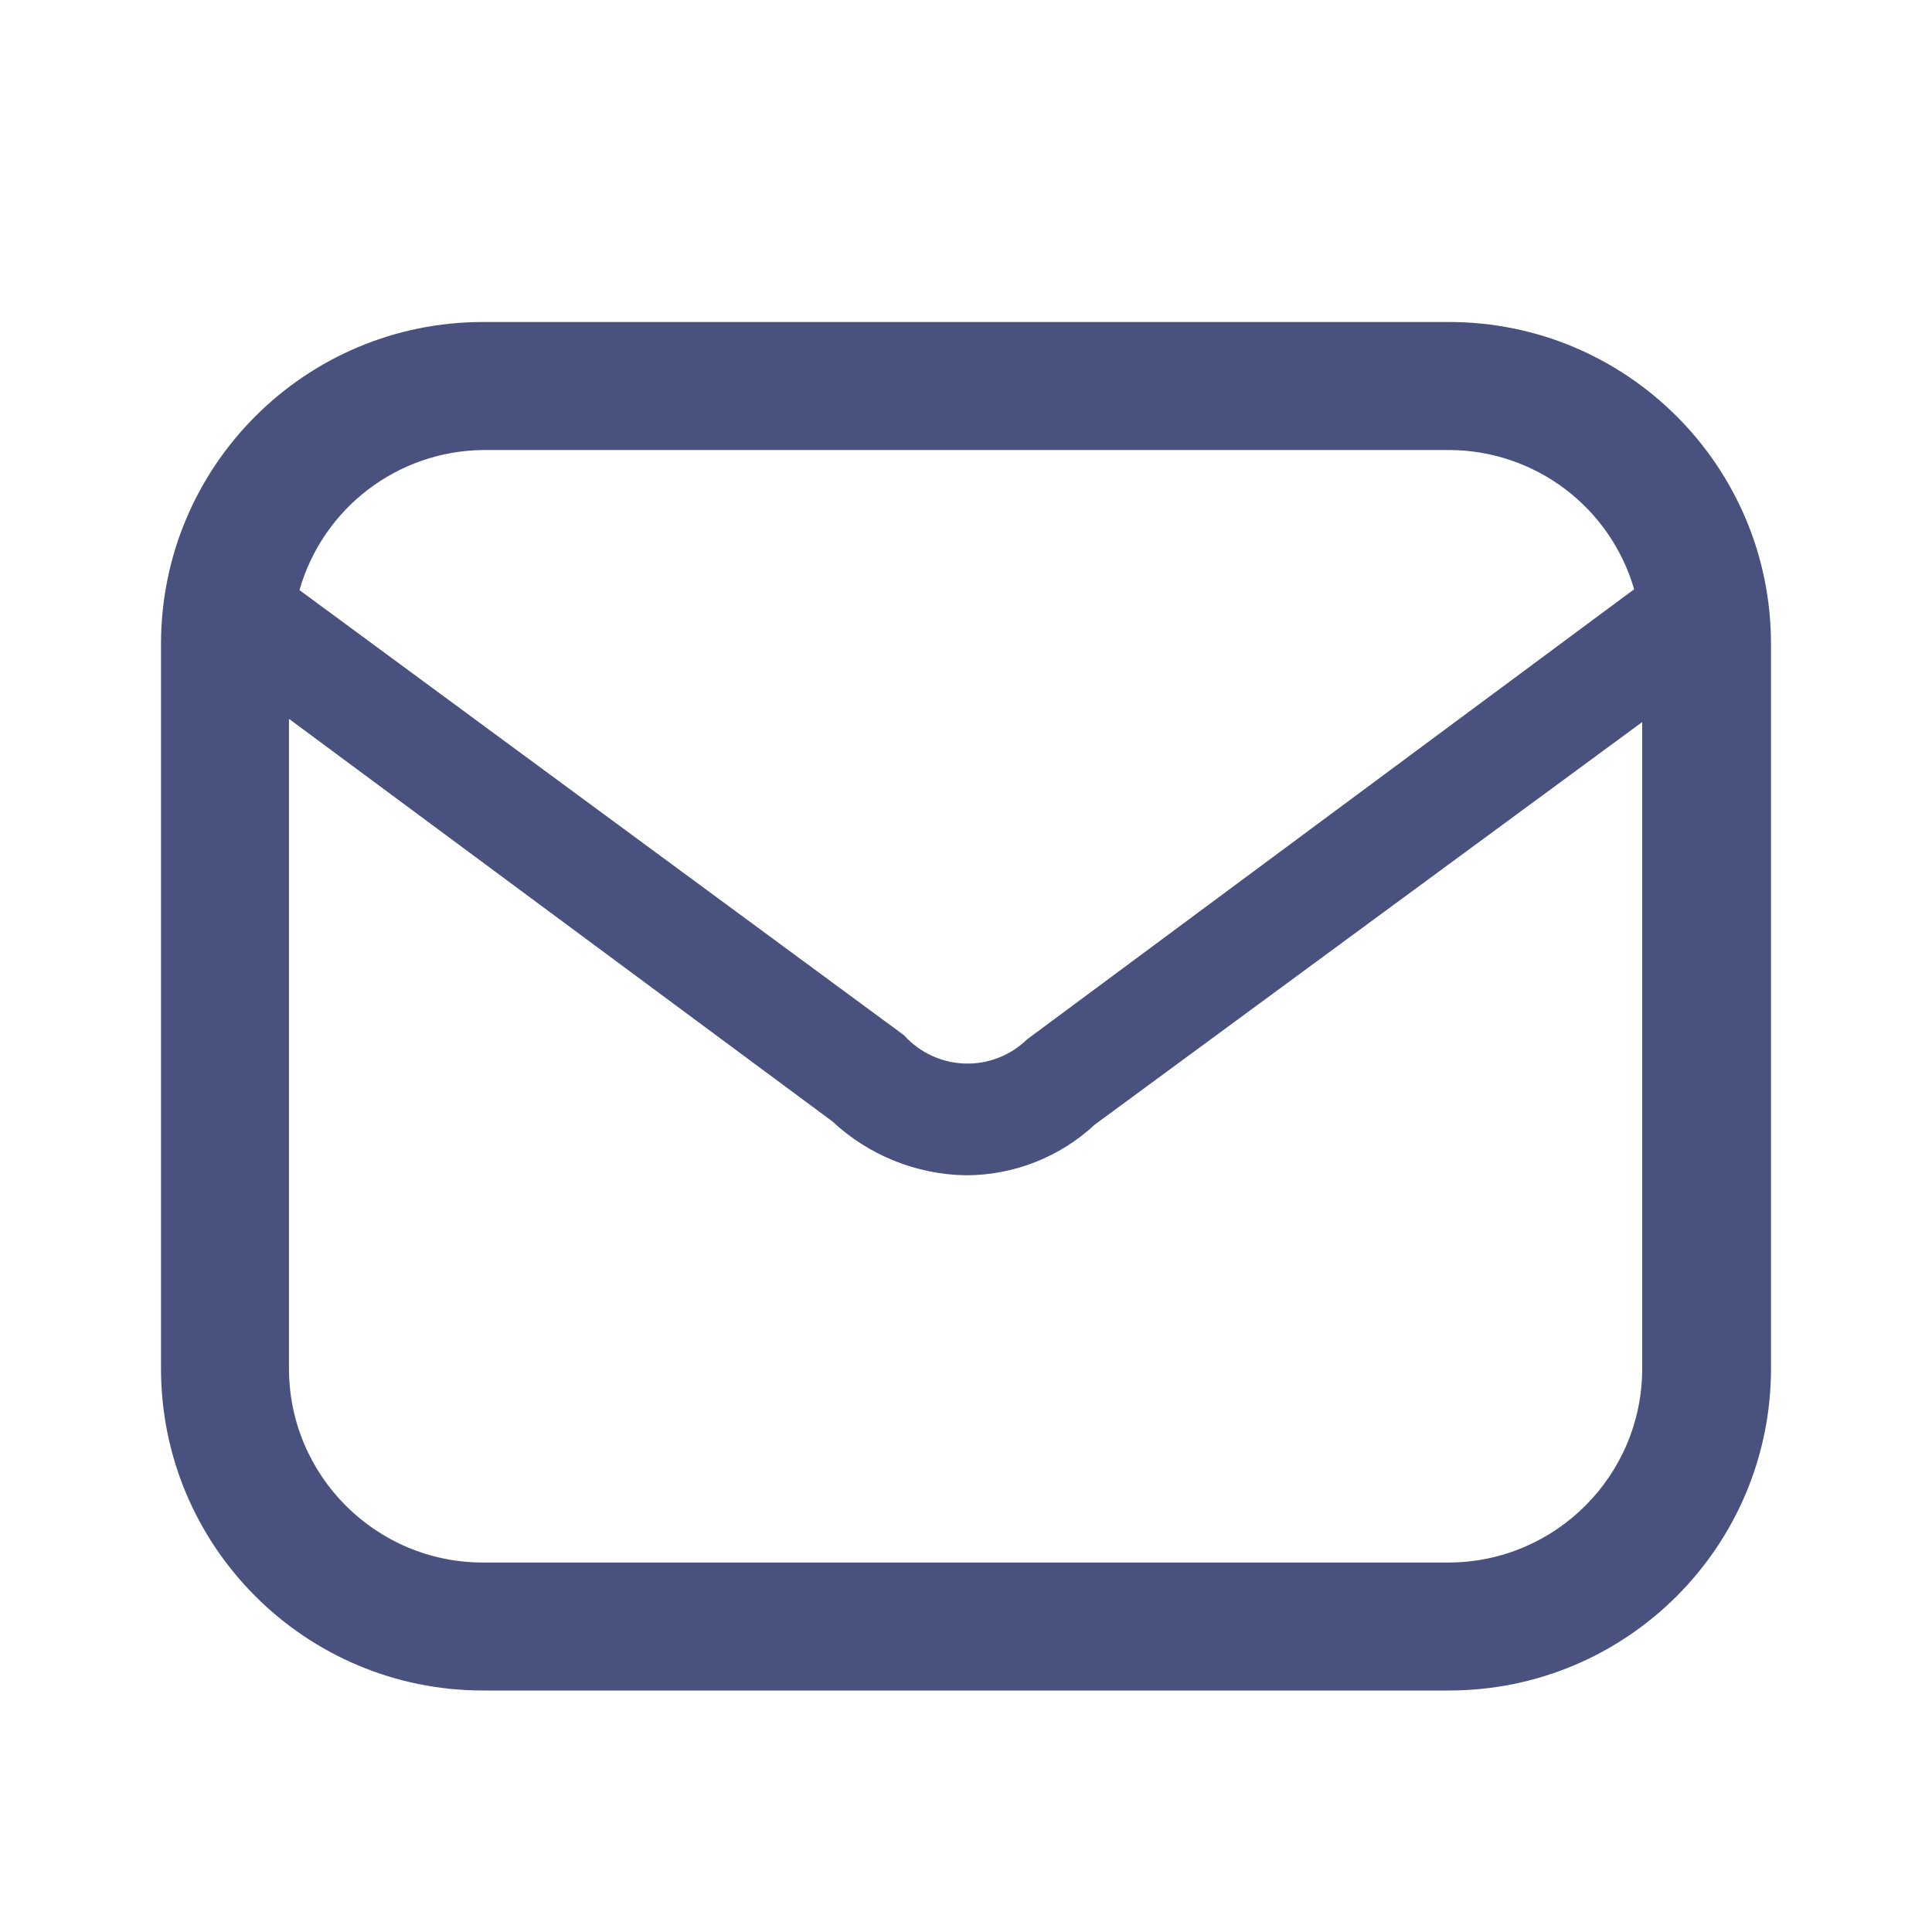 <svg width="42" height="42" viewBox="0 0 42 42" fill="none" xmlns="http://www.w3.org/2000/svg">
<path fill-rule="evenodd" clip-rule="evenodd" d="M31.5 7H10.5C6.634 7 3.5 10.134 3.5 14V29.75C3.5 33.616 6.634 36.75 10.5 36.75H31.5C35.366 36.75 38.5 33.616 38.5 29.75V14C38.5 10.134 35.366 7 31.5 7ZM10.5 9.783H31.5C33.365 9.786 35.004 11.019 35.525 12.81L22.33 22.593C21.968 22.946 21.478 23.137 20.973 23.12C20.467 23.104 19.99 22.881 19.652 22.505L6.51 12.828C7.021 11.042 8.643 9.804 10.5 9.783ZM6.282 29.75C6.282 32.079 8.171 33.968 10.5 33.968H31.5C33.822 33.958 35.7 32.072 35.7 29.75V15.697L23.8 24.448C23.04 25.155 22.039 25.549 21 25.55C19.92 25.533 18.884 25.115 18.095 24.378L6.282 15.627V29.75Z" fill="#49527E"/>
</svg>
